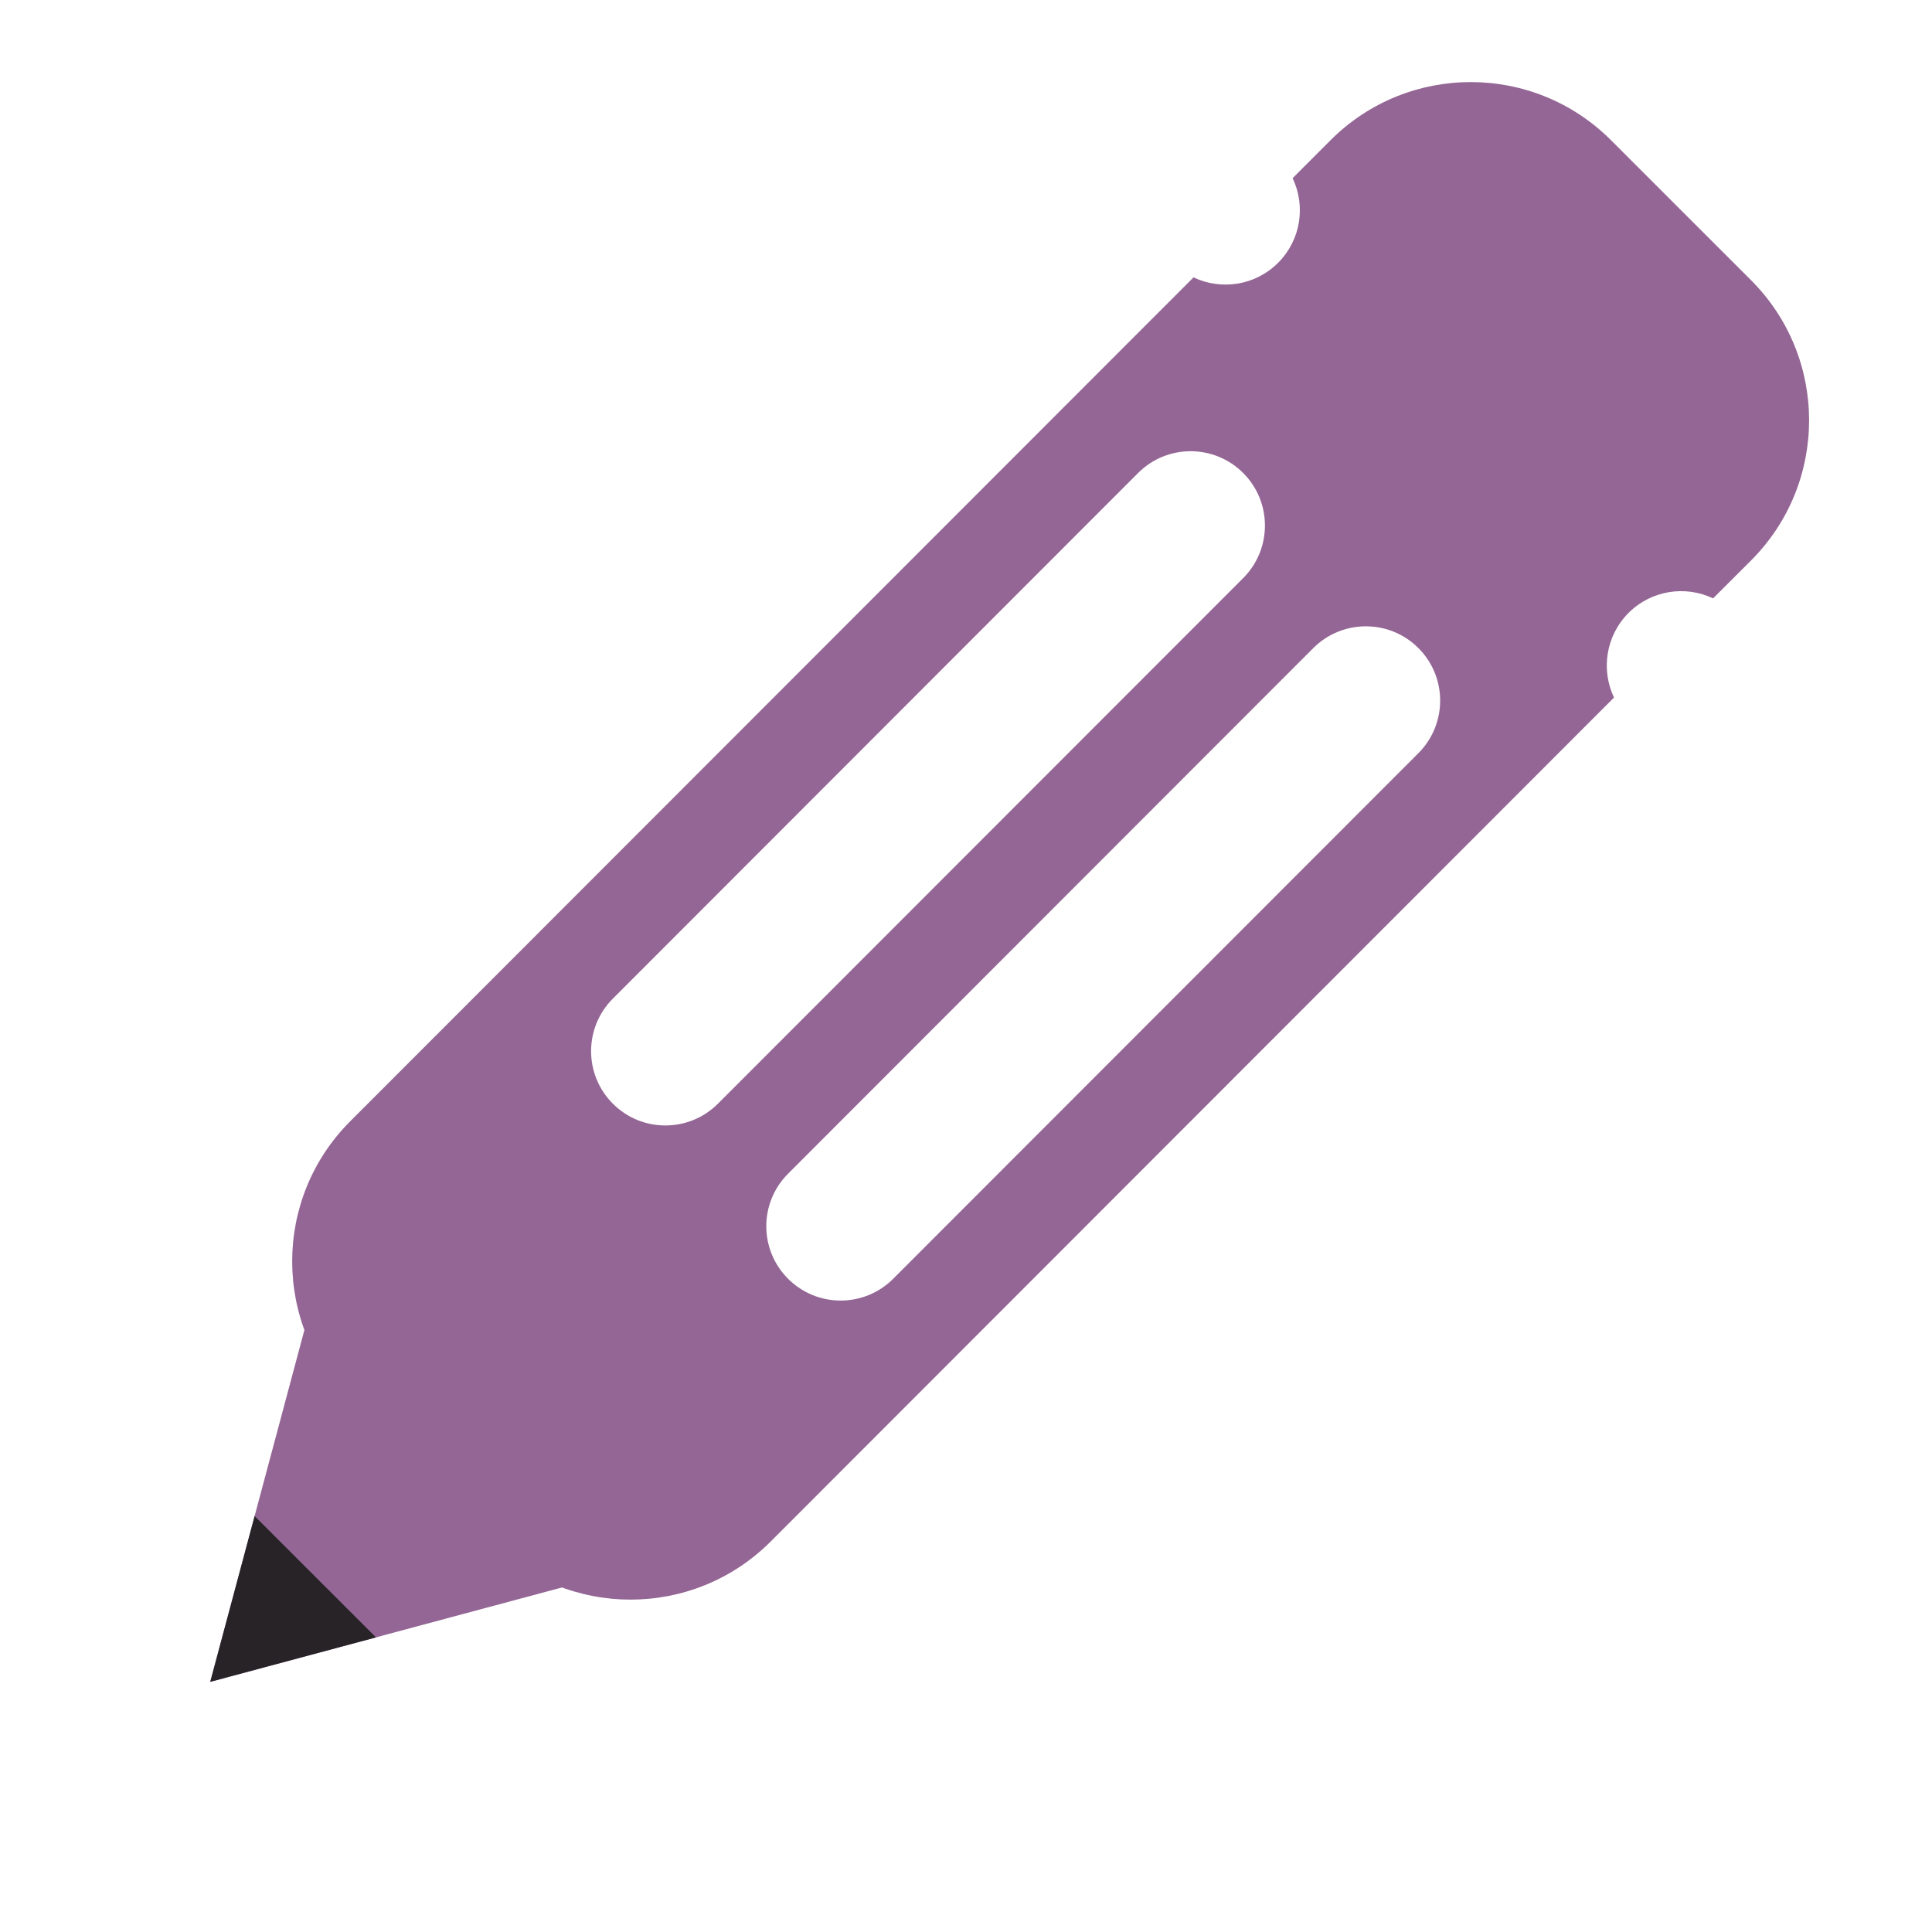 <svg width="39" height="39" viewBox="0 0 39 39" fill="none" xmlns="http://www.w3.org/2000/svg">
<path d="M4.244 33.95L6.483 25.584L12.608 31.706L4.244 33.95Z" fill="#946695"/>
<path d="M4.244 33.95L5.14 30.604L7.59 33.053L4.244 33.95Z" fill="#272327"/>
<path fill-rule="evenodd" clip-rule="evenodd" d="M24.093 5.599L7.068 22.636C5.507 24.198 5.508 26.731 7.071 28.293L9.9 31.12C11.463 32.681 13.995 32.681 15.557 31.118L32.581 14.081C32.315 13.523 32.413 12.835 32.874 12.373C33.336 11.911 34.024 11.813 34.581 12.079L35.349 11.312C36.91 9.749 36.909 7.216 35.346 5.655L32.517 2.827C30.954 1.266 28.422 1.267 26.86 2.829L26.093 3.597C26.36 4.155 26.262 4.843 25.8 5.305C25.339 5.767 24.651 5.865 24.093 5.599ZM15.909 25.814C15.322 25.229 15.322 24.279 15.908 23.693L26.51 13.083C27.096 12.497 28.046 12.496 28.632 13.082C29.218 13.667 29.218 14.617 28.633 15.203L18.03 25.814C17.444 26.4 16.494 26.4 15.909 25.814ZM12.371 20.159C11.785 20.745 11.786 21.695 12.372 22.28C12.958 22.866 13.907 22.865 14.493 22.279L25.096 11.669C25.681 11.083 25.681 10.133 25.095 9.548C24.509 8.962 23.559 8.962 22.974 9.548L12.371 20.159Z" fill="#946695"/>
</svg>
